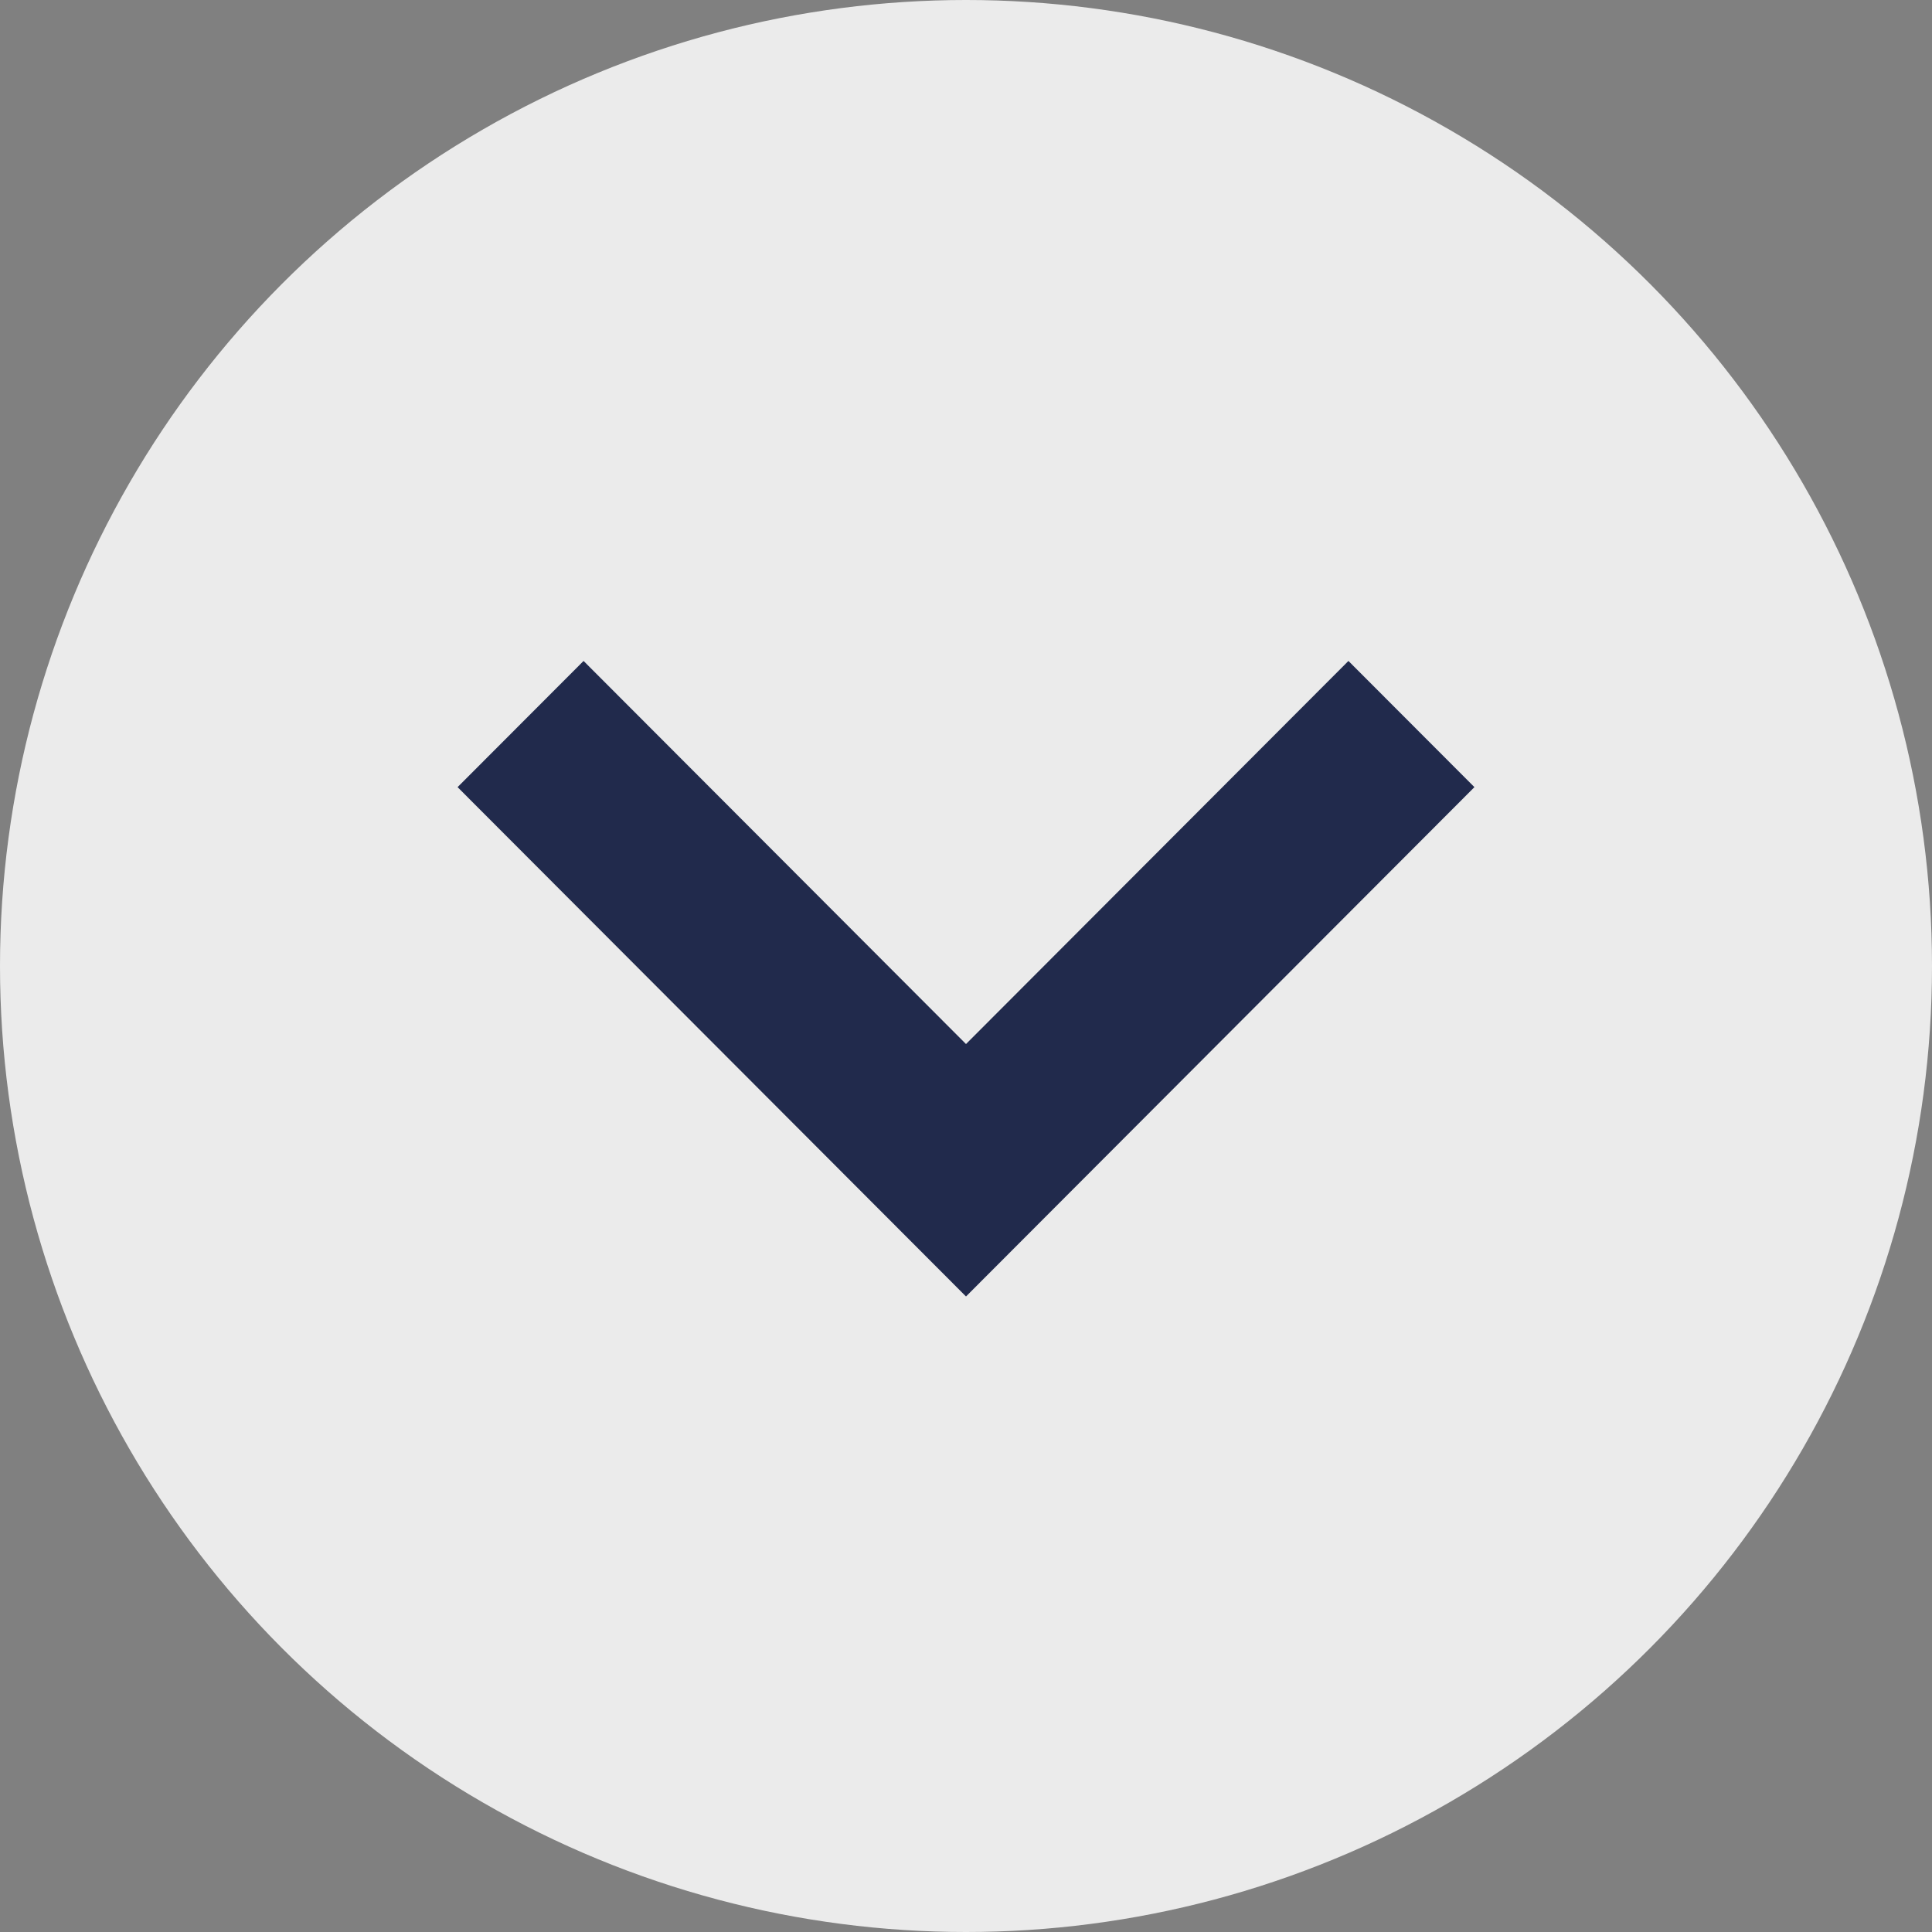<svg xmlns="http://www.w3.org/2000/svg" width="38" height="38" viewBox="0 0 38 38">
  <rect x="0" y="0" width="38" height="38" fill="#808080" stroke="none"/>
  <g id="Group_4575" data-name="Group 4575" transform="translate(-1631 -2443)">
    <circle id="Ellipse_23" data-name="Ellipse 23" cx="19" cy="19" r="19" transform="translate(1631 2443)" fill="#ebebeb"/>
    <path id="Chevron_Down" data-name="Chevron / Down" d="M7.535,10,0,17.522,2.482,20,12.5,10,2.482,0,0,2.478Z" transform="translate(1660 2456) rotate(90)" fill="#212a4c"/>
  </g>
</svg>
